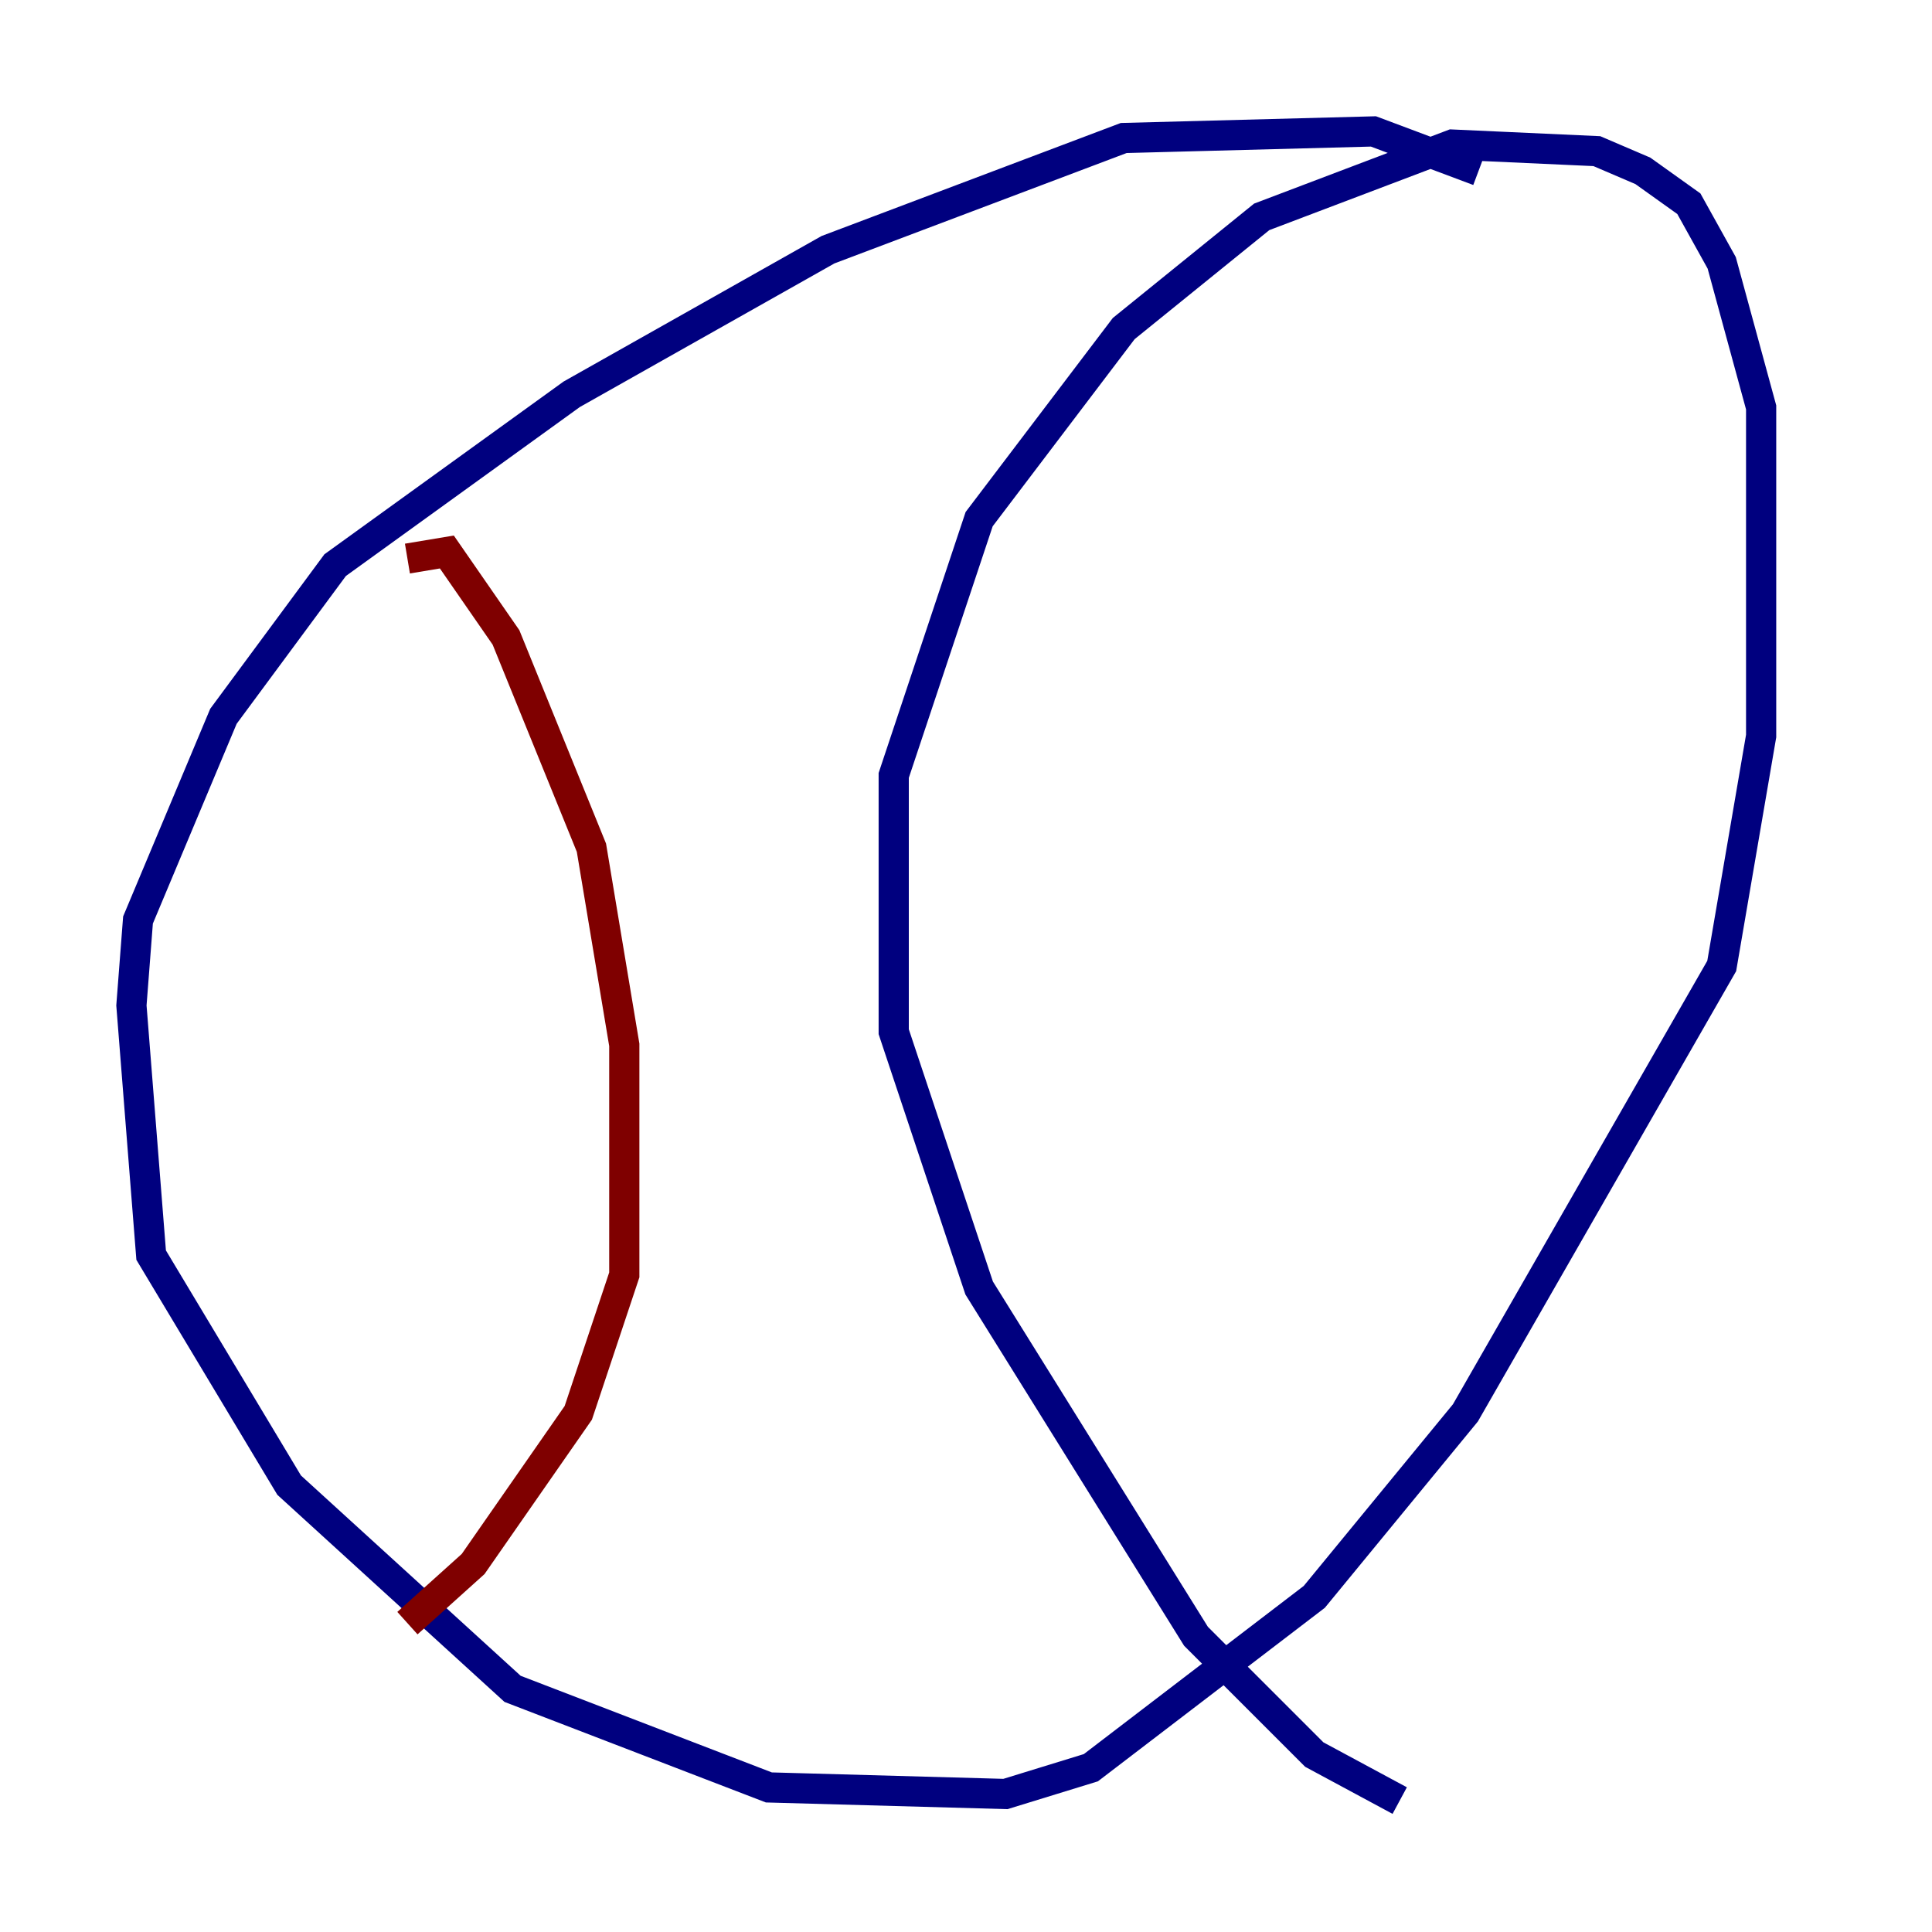 <?xml version="1.0" encoding="utf-8" ?>
<svg baseProfile="tiny" height="128" version="1.2" viewBox="0,0,128,128" width="128" xmlns="http://www.w3.org/2000/svg" xmlns:ev="http://www.w3.org/2001/xml-events" xmlns:xlink="http://www.w3.org/1999/xlink"><defs /><polyline fill="none" points="97.959,11.32 90.993,8.707 74.449,9.143 54.857,16.544 37.878,26.122 22.204,37.442 14.803,47.456 9.143,60.952 8.707,66.612 10.014,83.156 19.157,98.395 33.959,111.891 50.939,118.422 66.612,118.857 72.272,117.116 87.075,105.796 97.088,93.605 114.068,64.0 116.68,48.762 116.68,26.993 114.068,17.415 111.891,13.497 108.844,11.32 105.796,10.014 96.218,9.578 83.592,14.367 74.449,21.769 64.871,34.395 59.211,51.374 59.211,68.354 64.871,85.333 79.238,108.408 87.075,116.245 92.735,119.293" stroke="#00007f" stroke-width="2" /><polyline fill="none" points="26.993,37.007 29.605,36.571 33.524,42.231 39.184,56.163 41.361,69.225 41.361,84.463 38.313,93.605 31.347,103.619 26.993,107.537" stroke="#7f0000" stroke-width="2" /></svg>